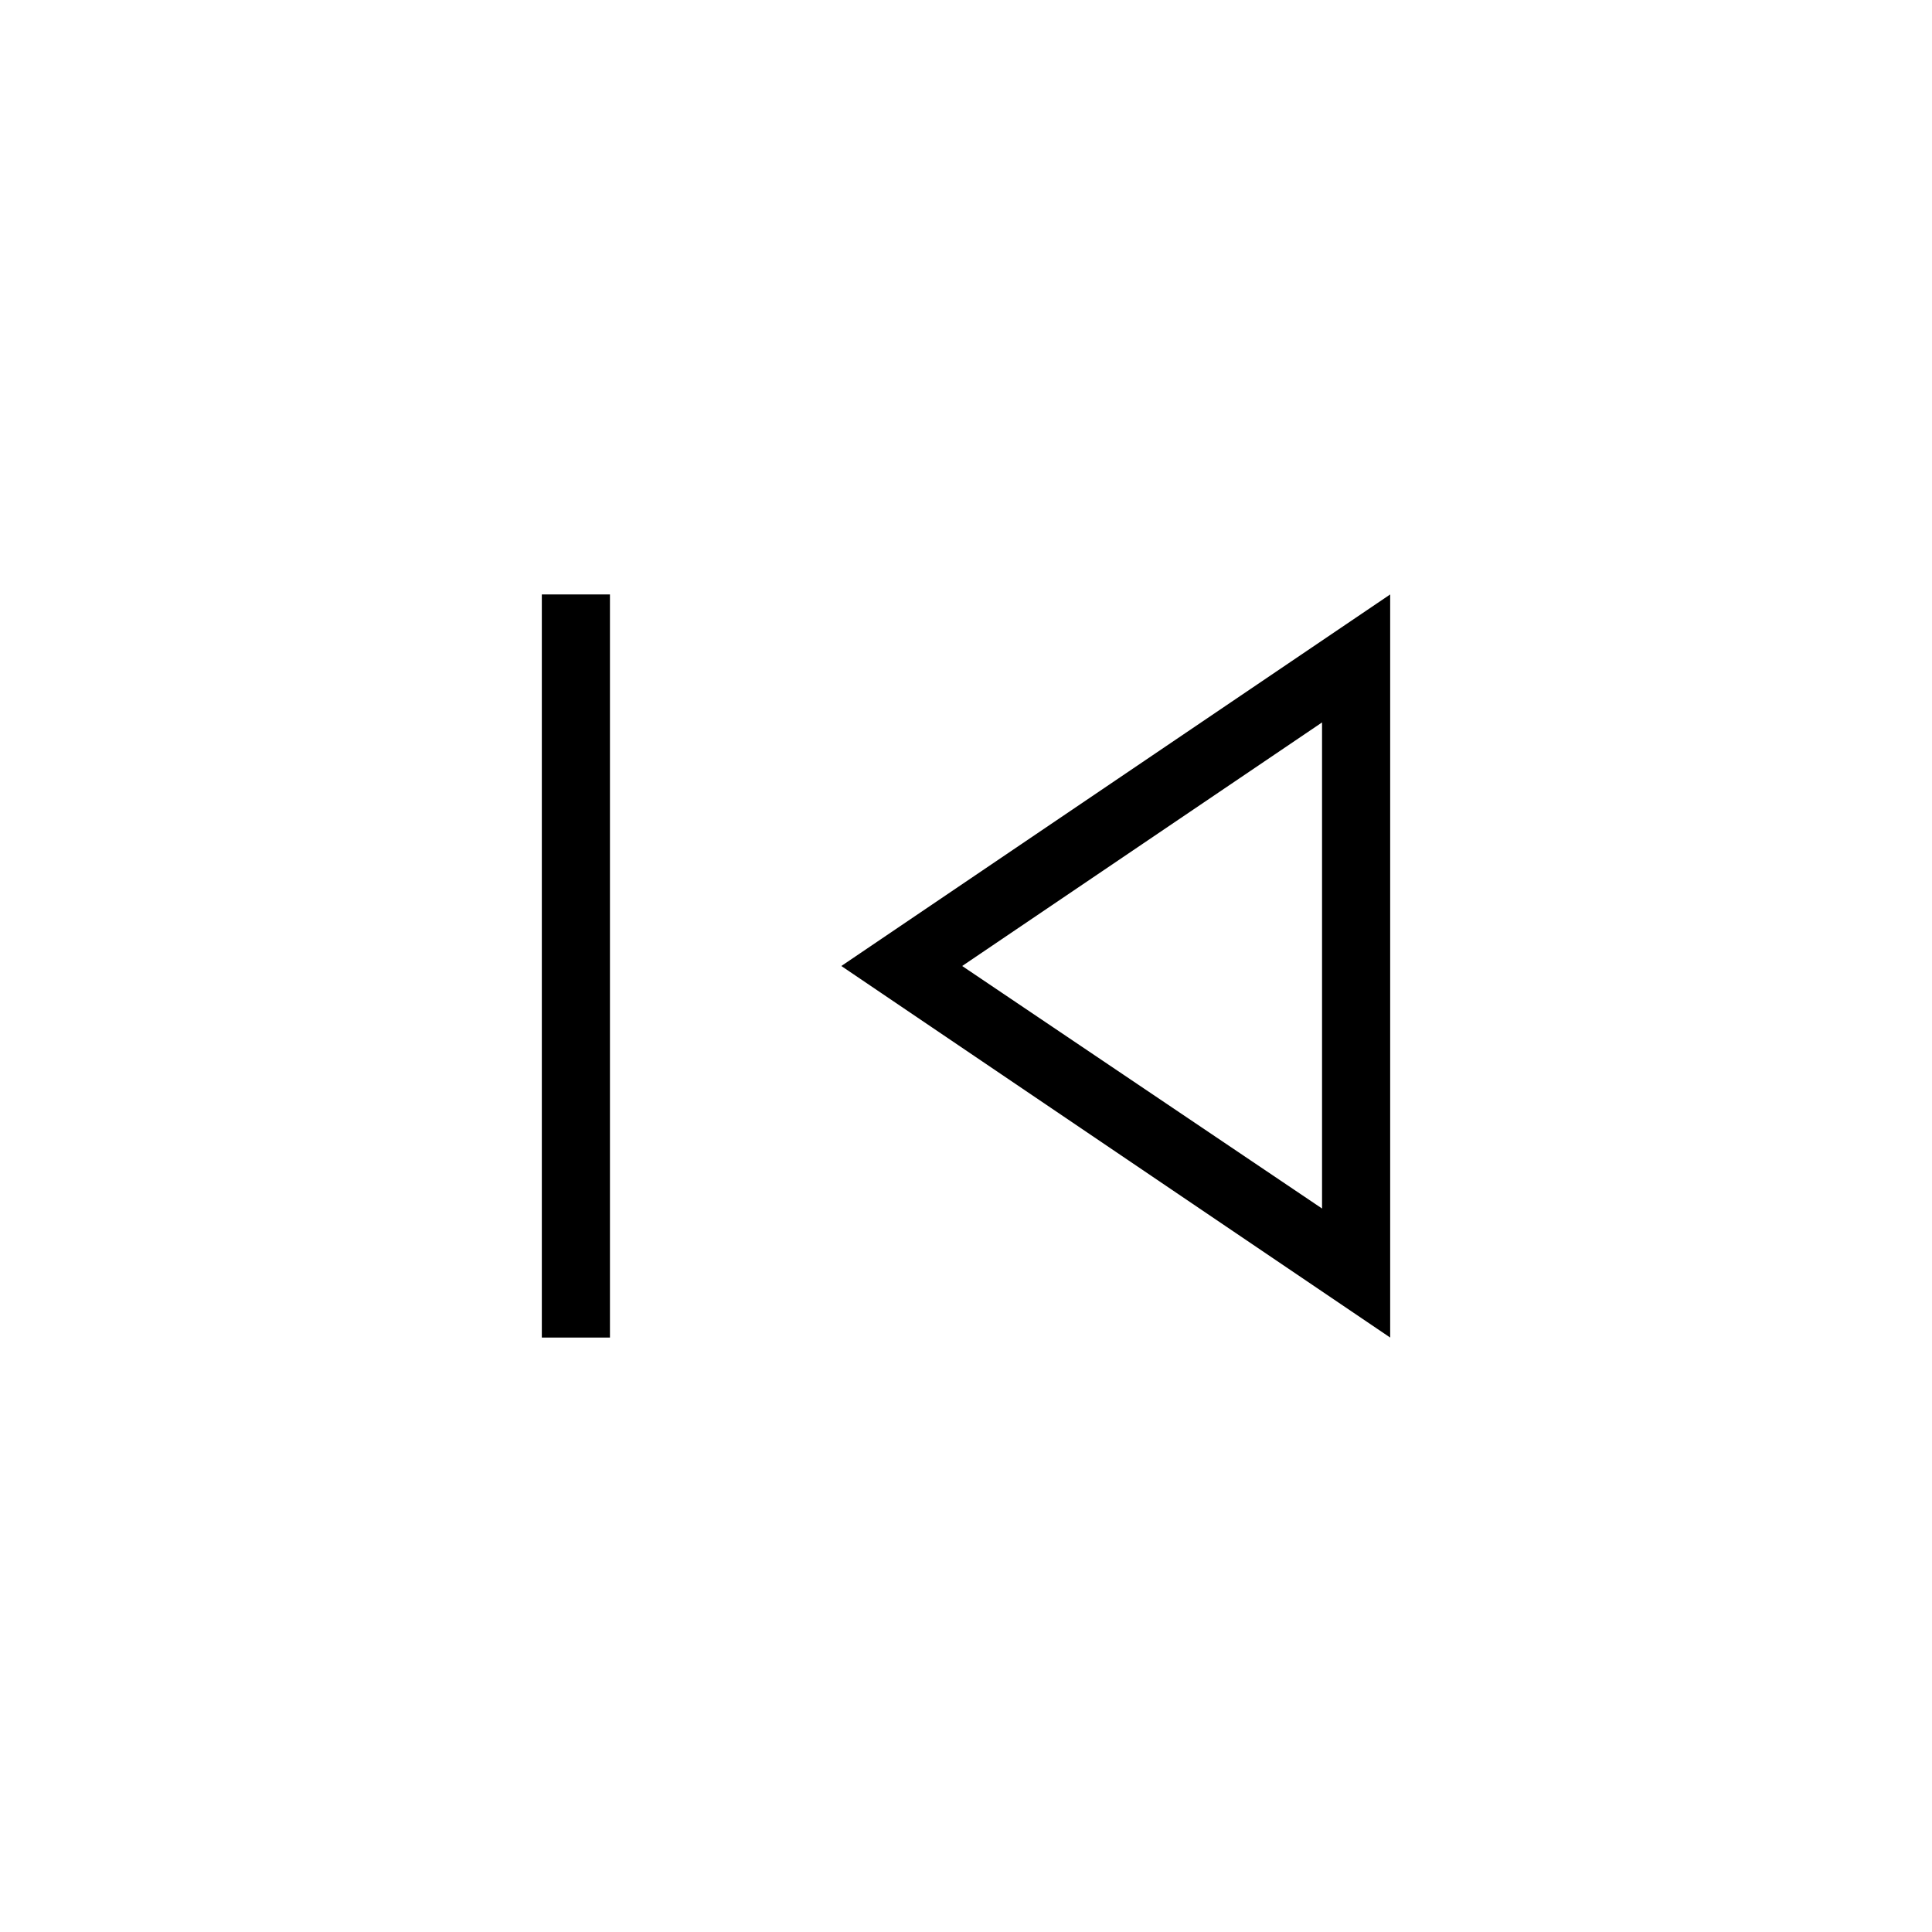 <svg xmlns="http://www.w3.org/2000/svg" height="40" viewBox="0 -960 960 960" width="40"><path d="M269.23-295.38v-369.24h33.85v369.24h-33.85Zm421.54 0L418.05-480l272.72-184.62v369.24ZM656.92-480Zm0 120.51v-241.54L478.1-480l178.82 120.51Z"/></svg>
